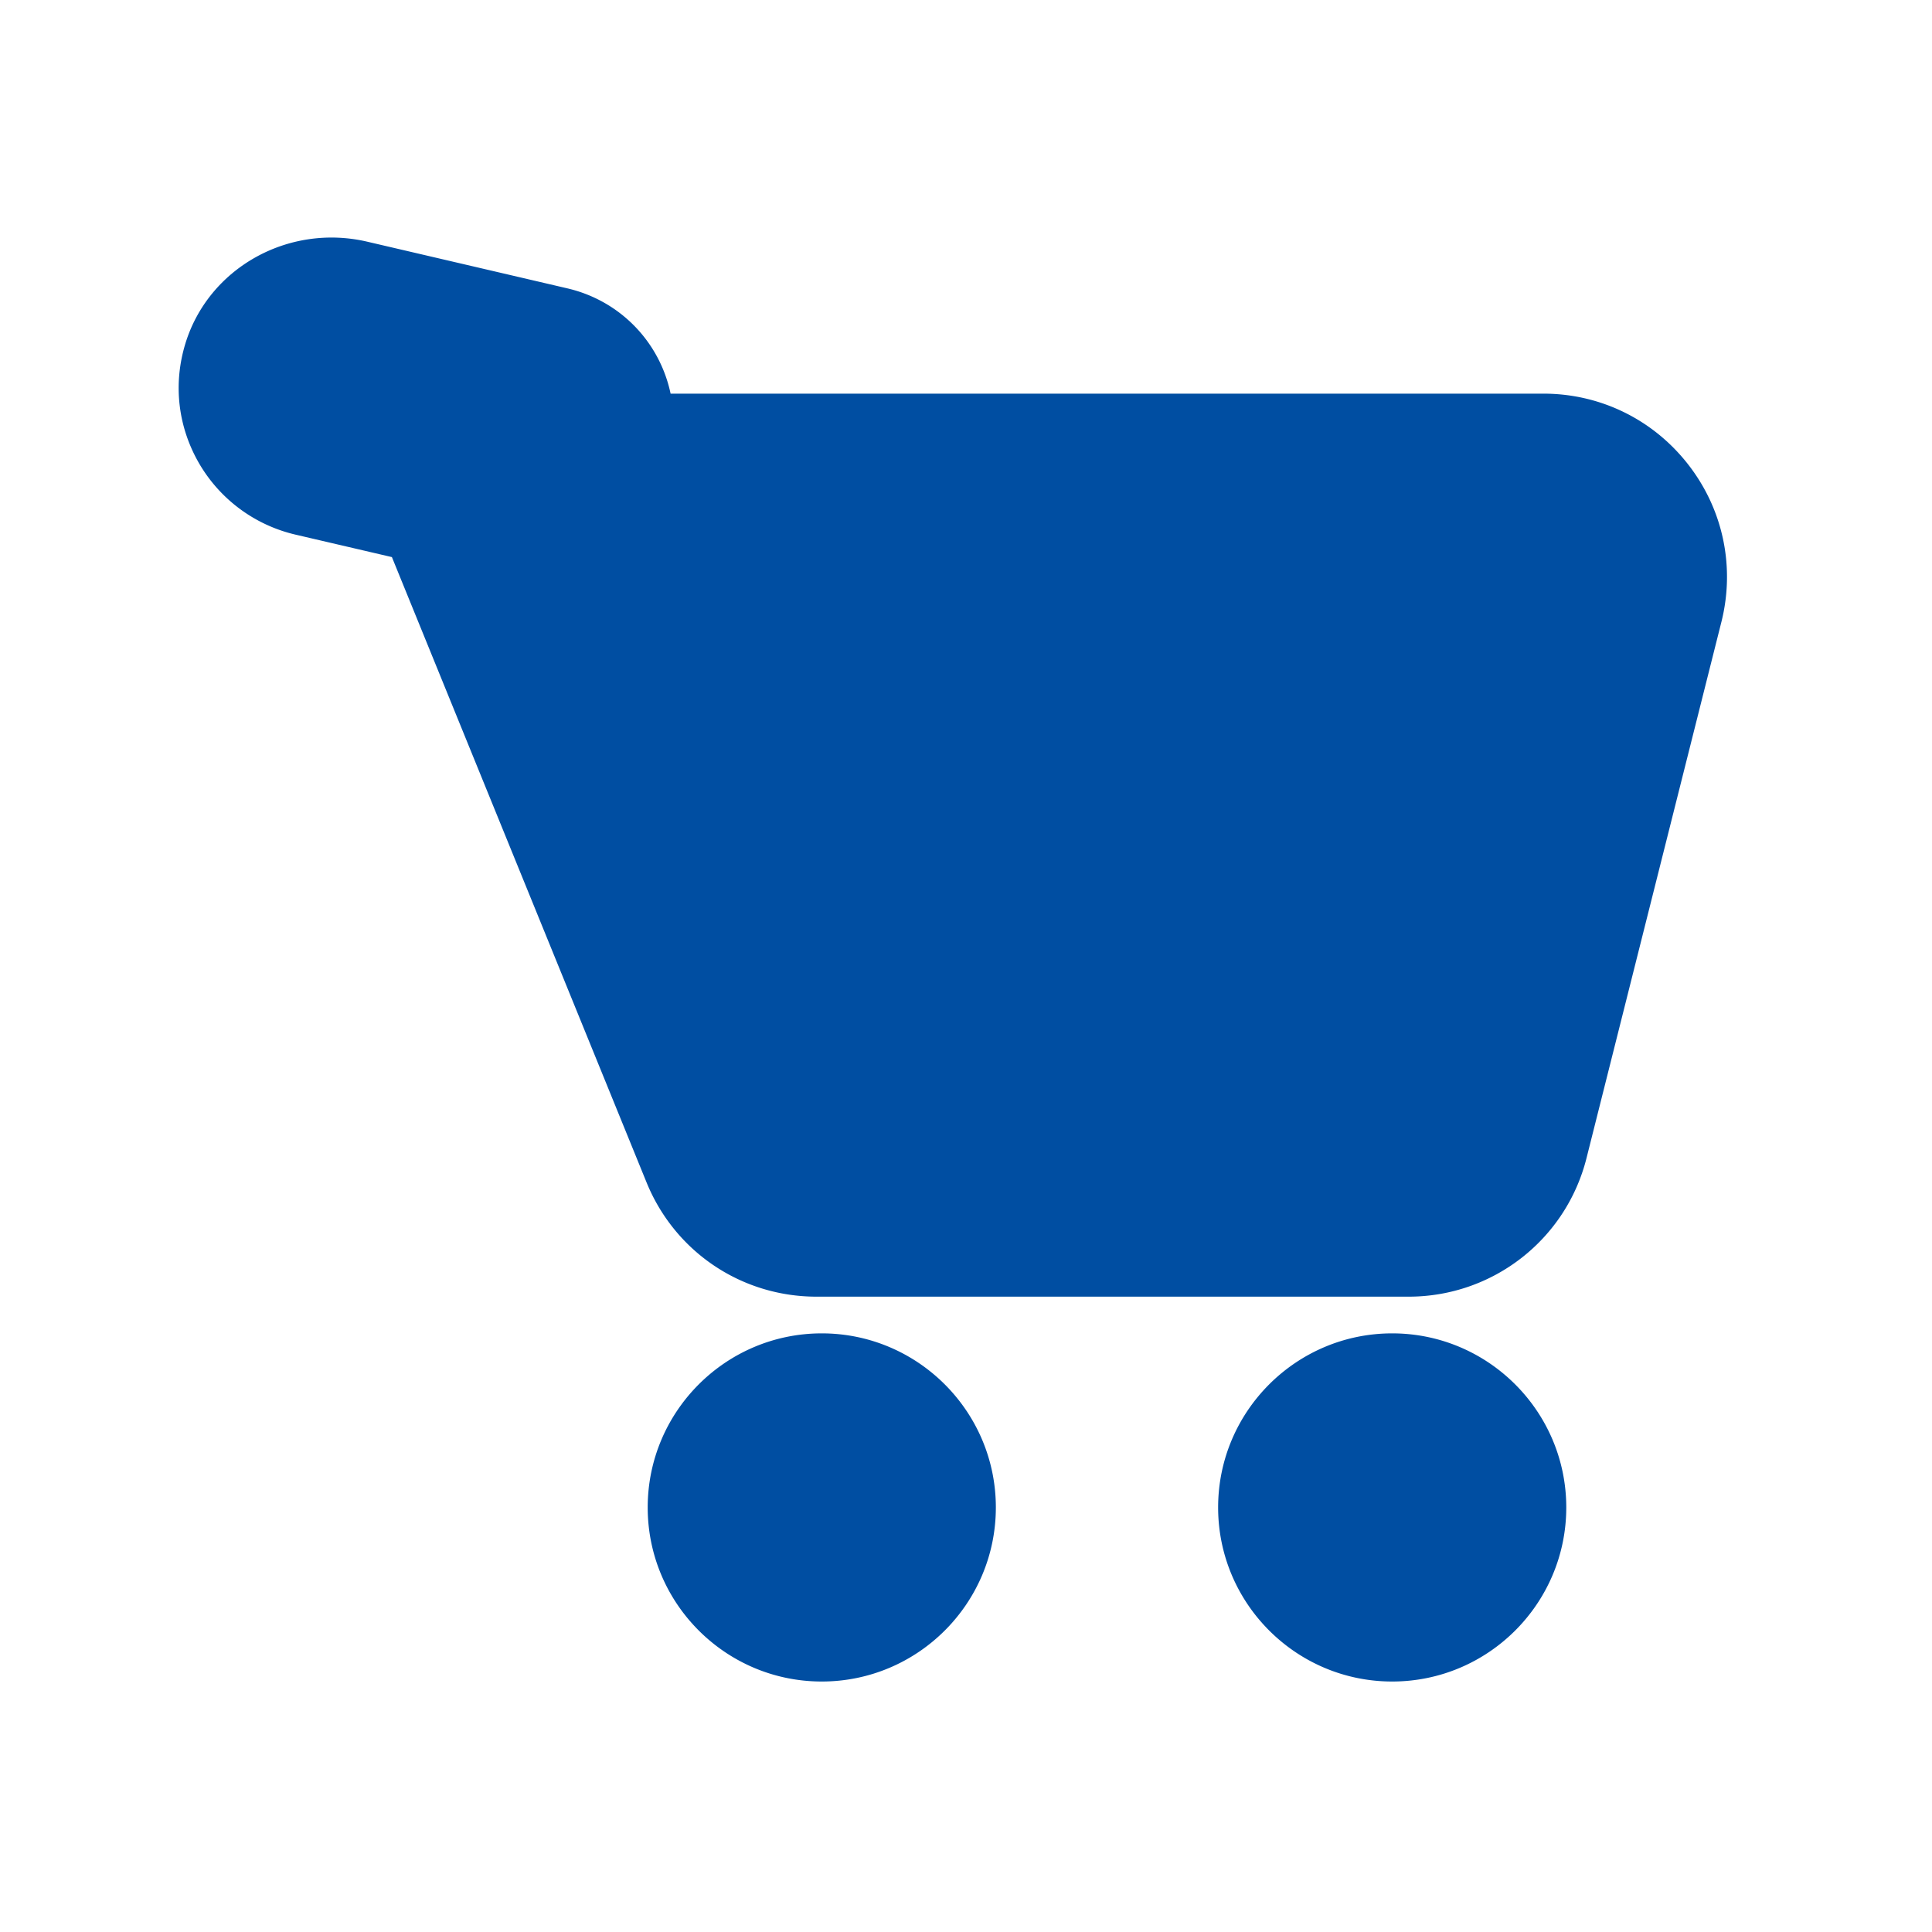 <?xml version="1.0" standalone="no"?><!DOCTYPE svg PUBLIC "-//W3C//DTD SVG 1.1//EN" "http://www.w3.org/Graphics/SVG/1.1/DTD/svg11.dtd"><svg class="icon" width="200px" height="200.00px" viewBox="0 0 1024 1024" version="1.1" xmlns="http://www.w3.org/2000/svg"><path d="M894.72 246.118c-18.586-23.808-46.541-37.478-76.698-37.478H355.43c-5.837-27.648-26.982-49.357-54.733-55.808l-106.035-24.73c-41.933-9.779-84.275 14.029-96.461 54.17-6.502 21.453-3.891 43.878 7.27 63.232a80.179 80.179 0 0 0 51.046 37.837l51.2 11.93 134.963 331.418c15.002 36.813 50.33 60.57 90.112 60.57h313.805c44.646 0 83.456-30.259 94.31-73.523l71.475-284.109c7.322-29.235 0.922-59.699-17.664-83.507zM435.558 706.714c-50.893 0-92.262 41.37-92.262 92.262s41.37 92.262 92.262 92.262 92.262-41.37 92.262-92.262-41.421-92.262-92.262-92.262zM737.894 706.714c-50.893 0-92.262 41.37-92.262 92.262s41.37 92.262 92.262 92.262 92.262-41.37 92.262-92.262-41.421-92.262-92.262-92.262z" fill="#004EA2" /></svg>